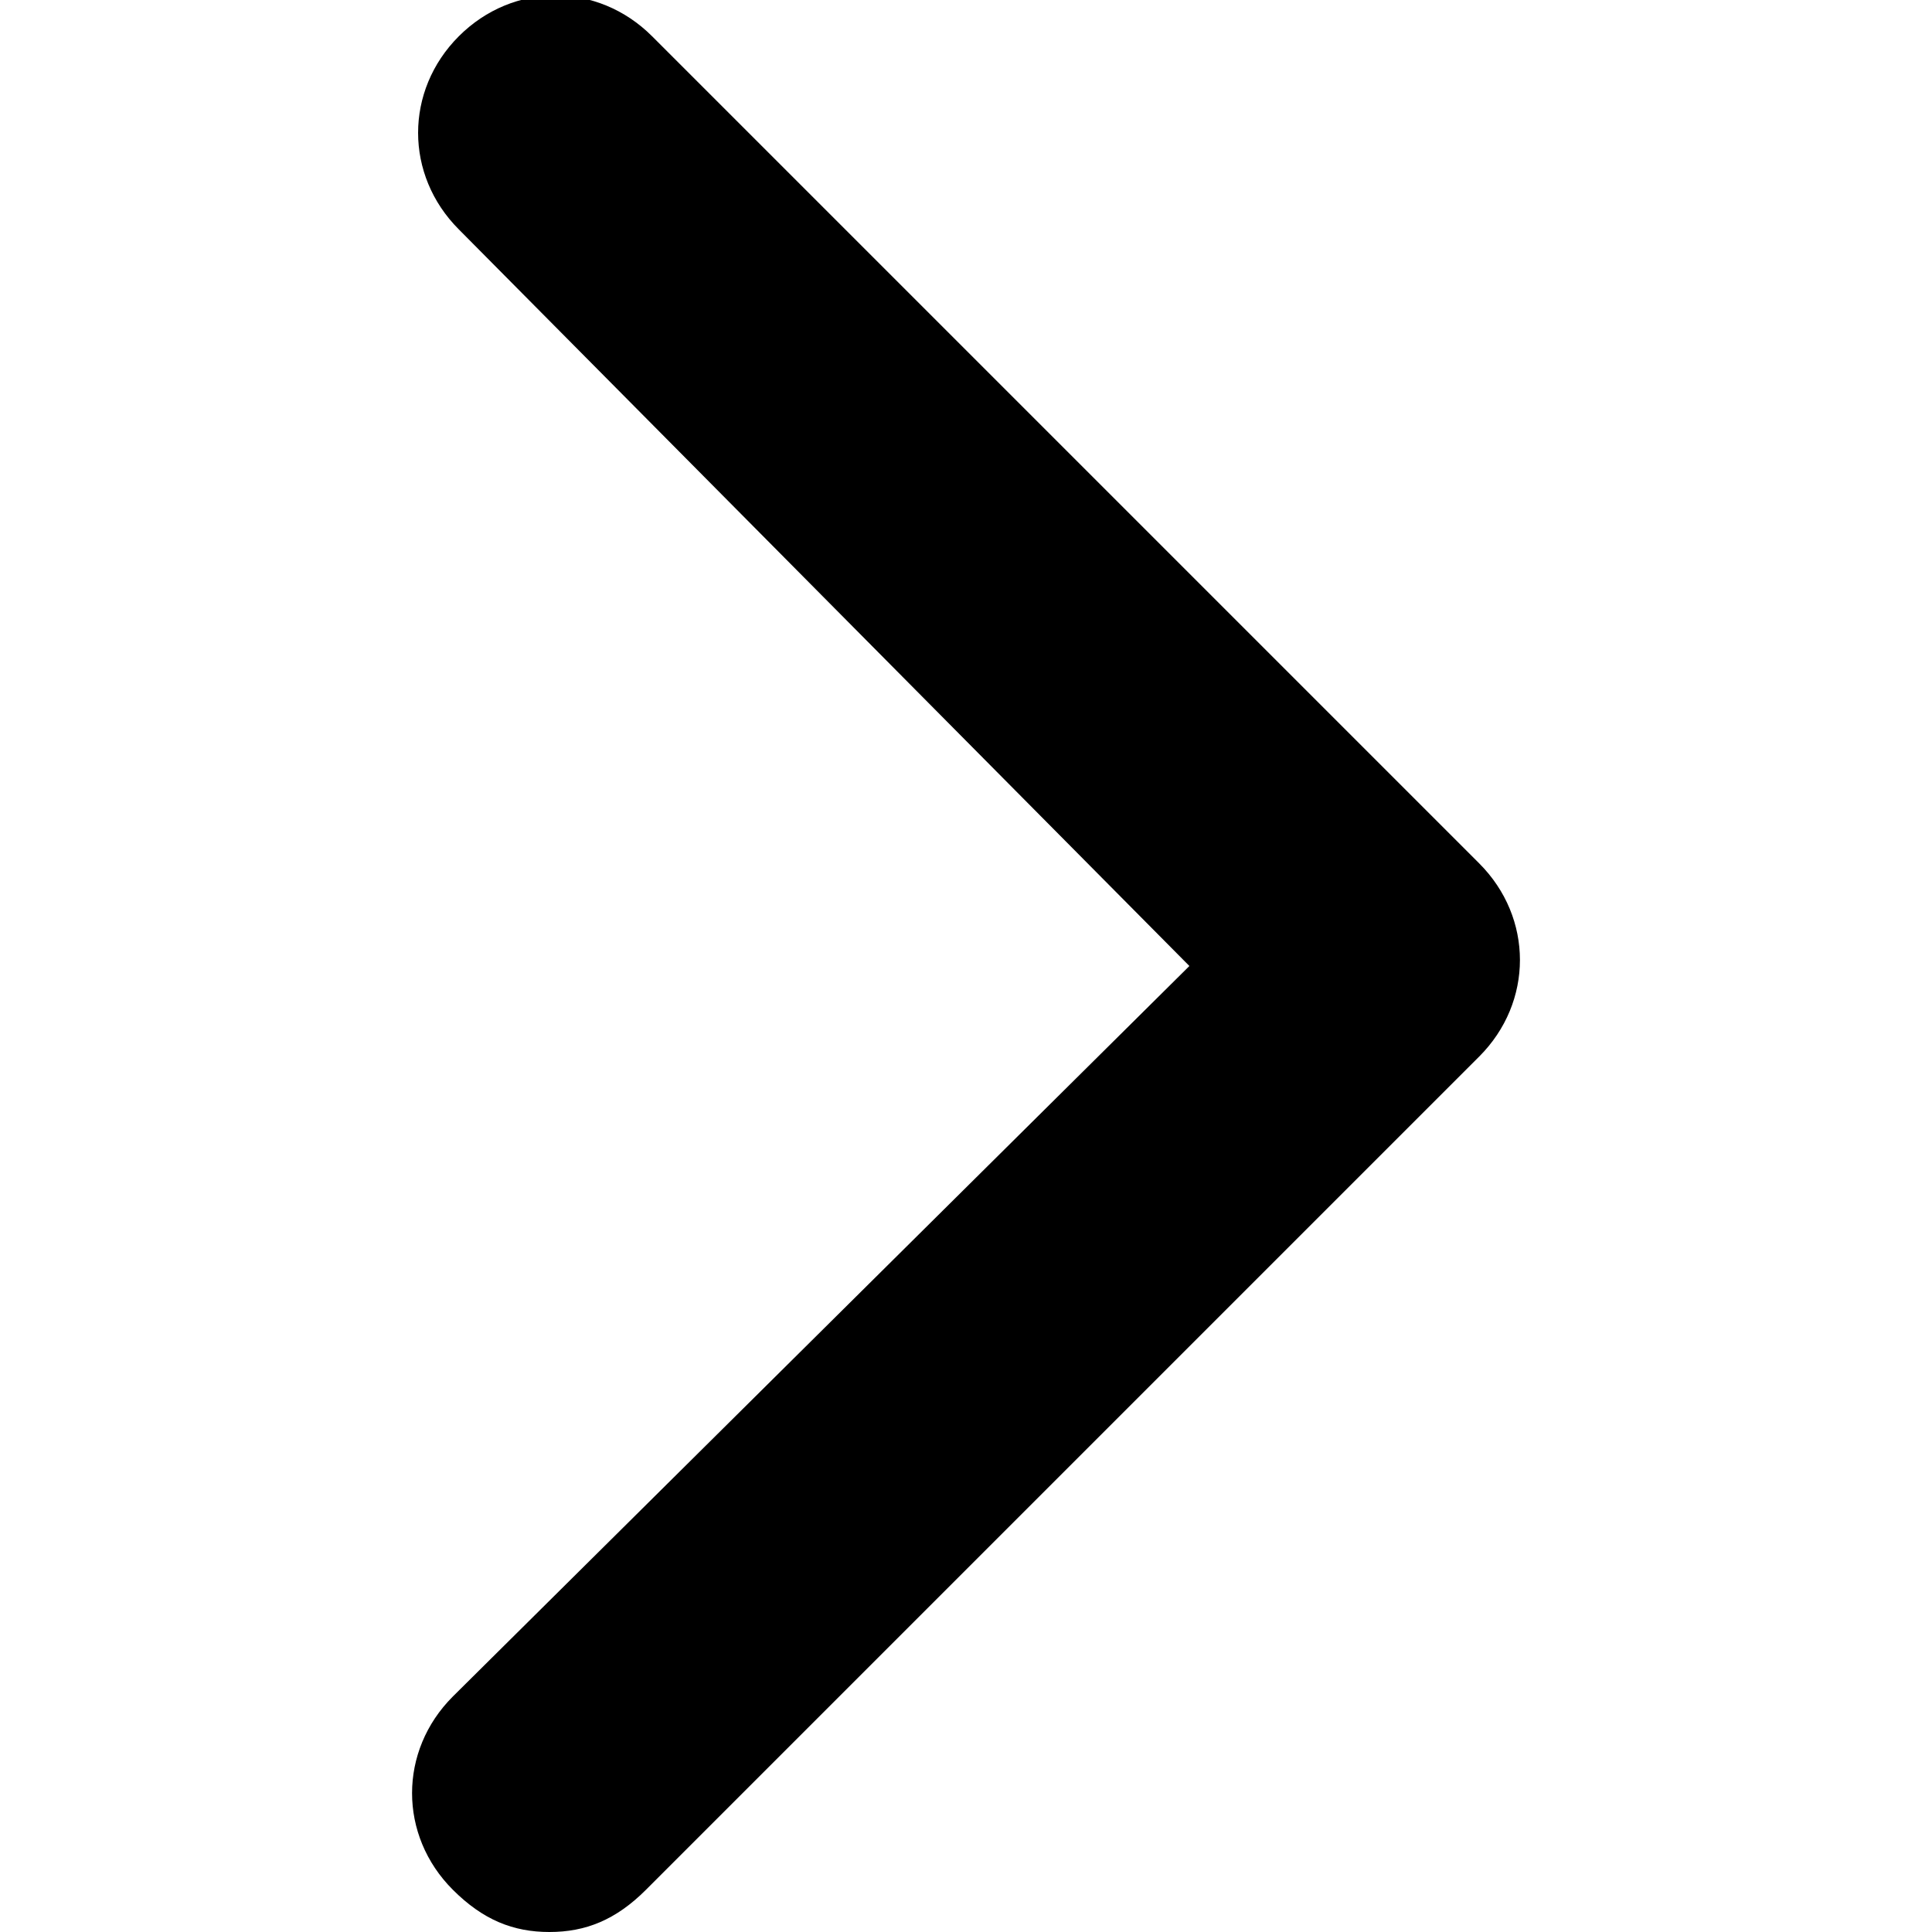 <?xml version="1.0" encoding="utf-8"?>
<!-- Generator: Adobe Illustrator 26.5.0, SVG Export Plug-In . SVG Version: 6.00 Build 0)  -->
<svg version="1.1" xmlns="http://www.w3.org/2000/svg" xmlns:xlink="http://www.w3.org/1999/xlink" x="0px" y="0px"
	 viewBox="0 0 32 32" style="enable-background:new 0 0 32 32;" xml:space="preserve">
<style type="text/css">
	.st0{fill:#FFFFFF;}
</style>
<g id="Layer_1">
</g>
<g id="Ebene_2">
</g>
<g id="Ebene_3">
</g>
<g id="Ebene_4">
</g>
<g id="Ebene_5">
</g>
<g id="Ebene_6">
	<g>
		<path d="M9.1,32c-0.6,0-1.1-0.2-1.6-0.7c-0.9-0.9-0.9-2.3,0-3.2L19.7,16L7.6,3.8c-0.9-0.9-0.9-2.3,0-3.2c0.9-0.9,2.3-0.9,3.2,0
			l13.7,13.7c0.9,0.9,0.9,2.3,0,3.2L10.7,31.3C10.2,31.8,9.7,32,9.1,32z"/>
	</g>
</g>
</svg>
